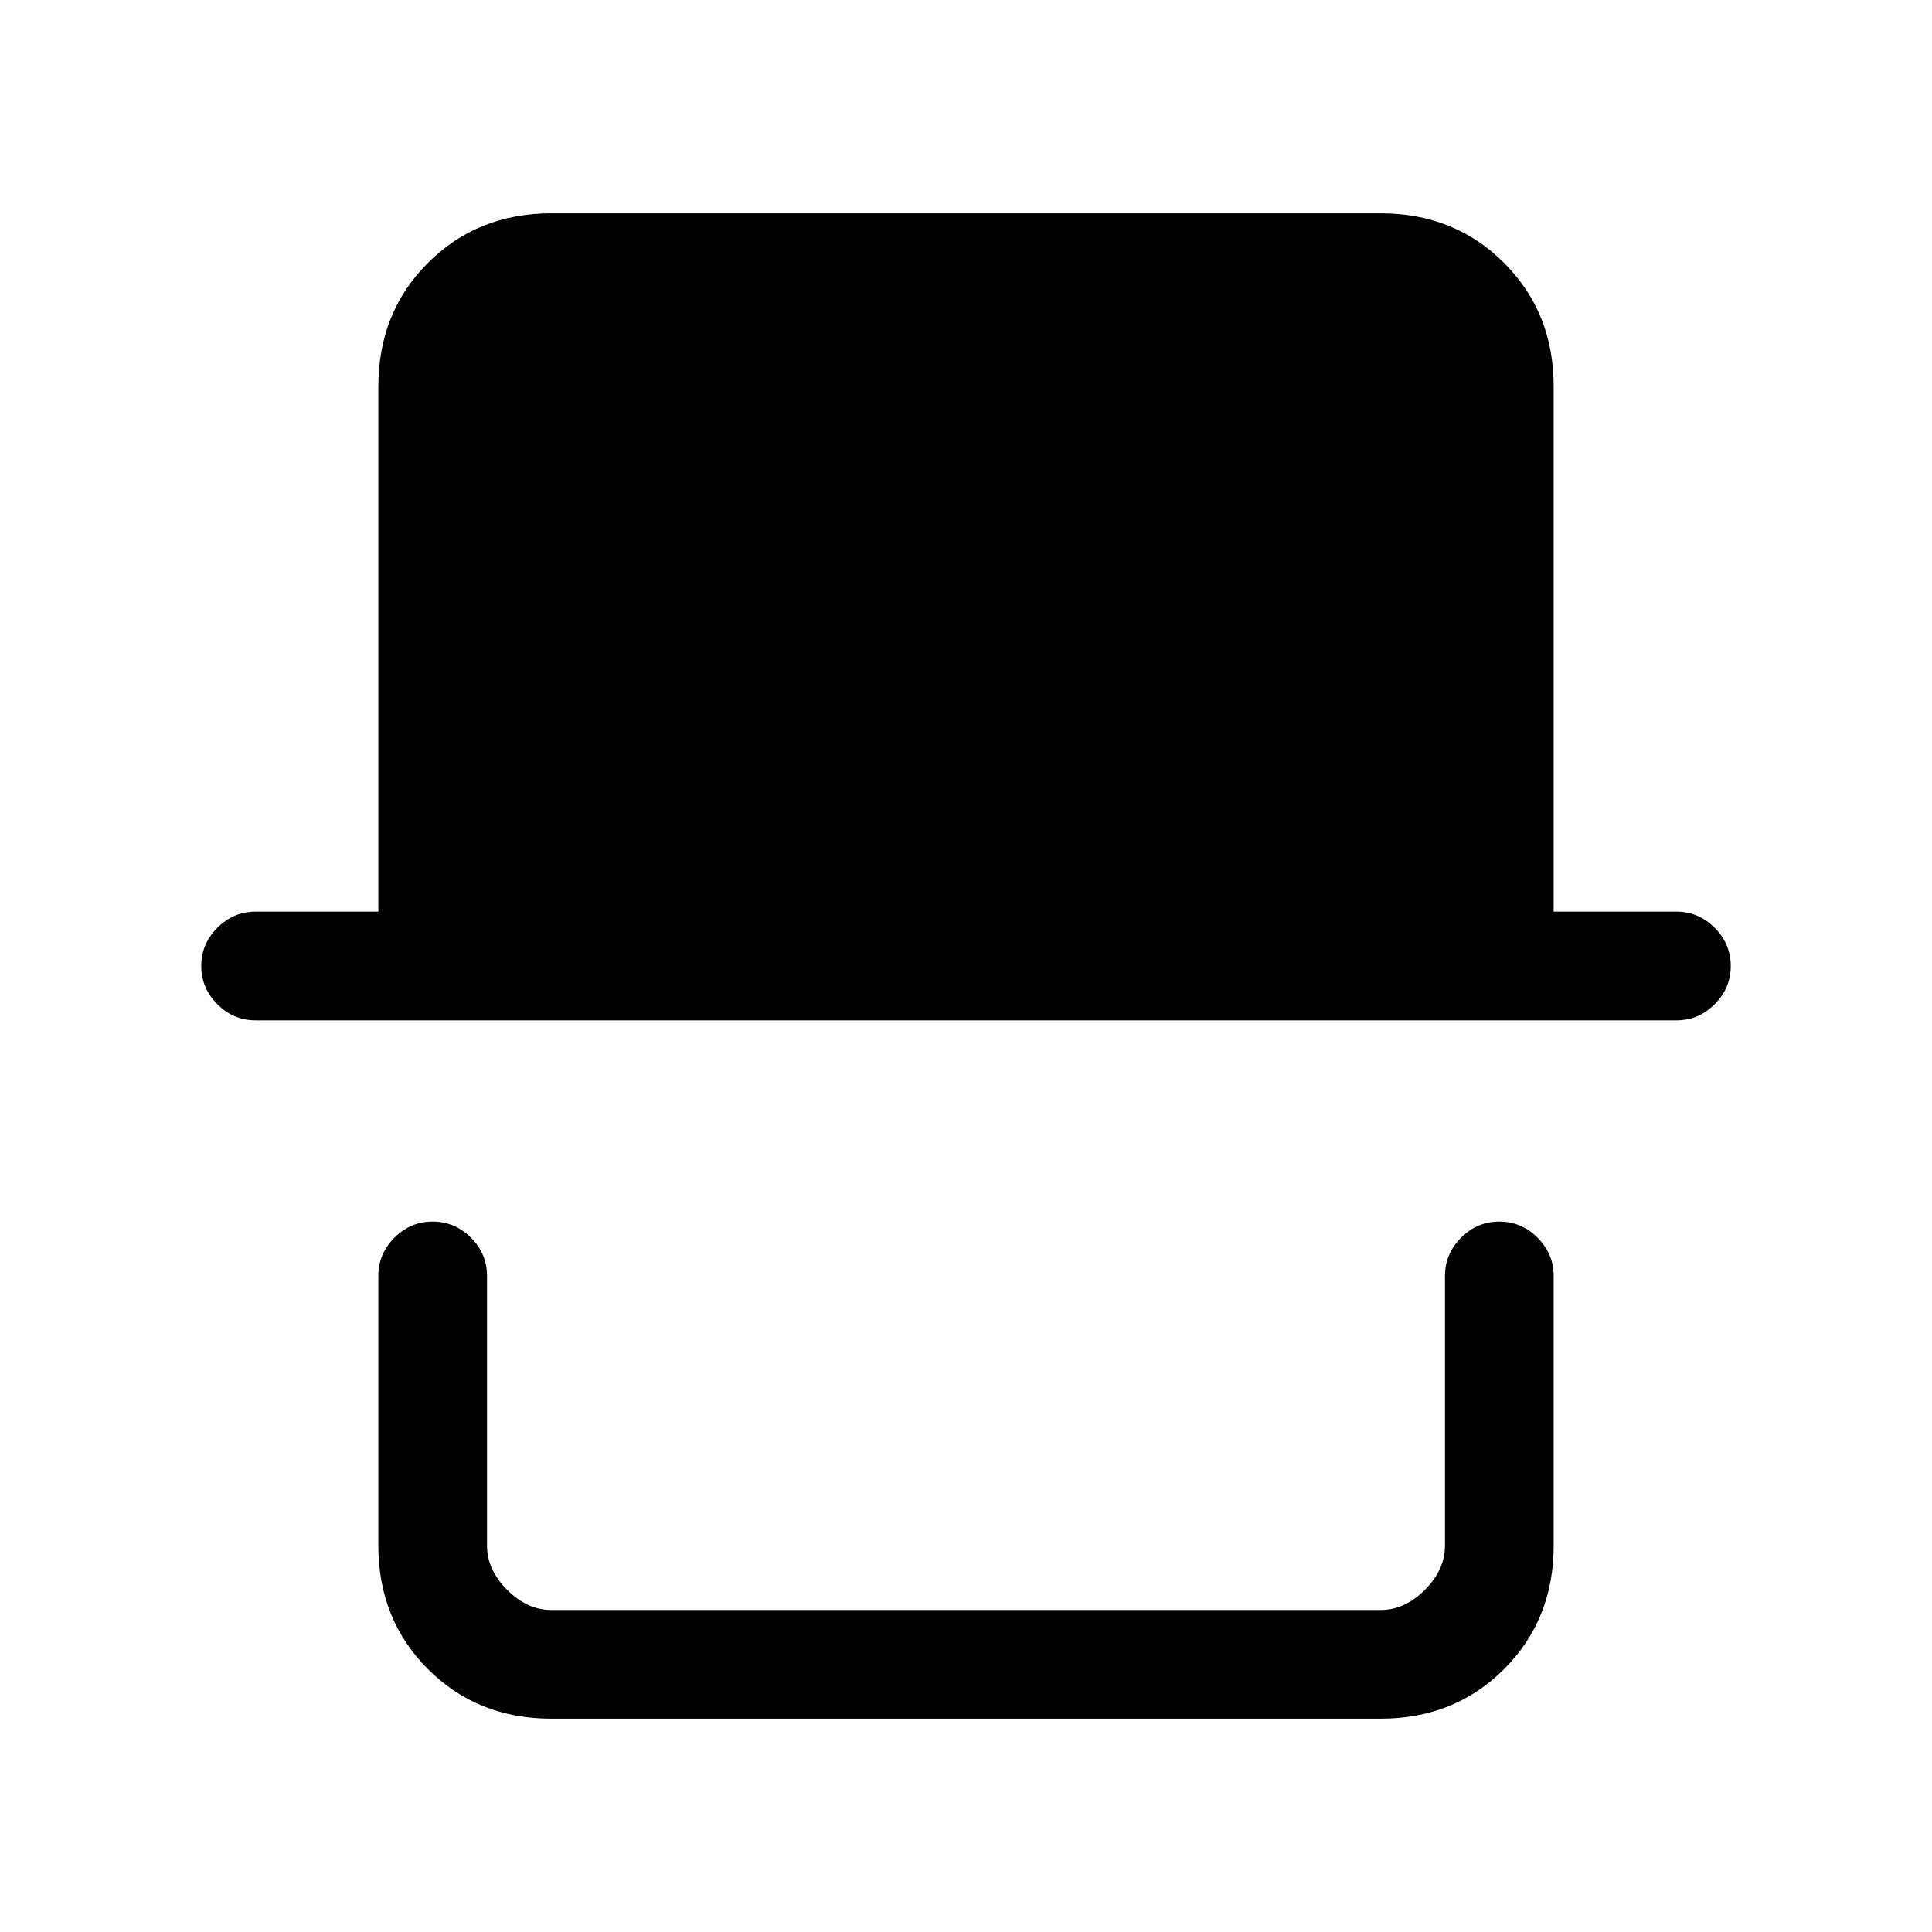 <svg xmlns="http://www.w3.org/2000/svg" height="24" viewBox="0 -960 960 960" width="24"><path d="M274-106q-36.73 0-61.36-24.64Q188-155.27 188-192v-134q0-11 8-19t19-8q11 0 19 8t8 19v134q0 12 10 22t22 10h412q12 0 22-10t10-22v-134q0-11 8-19t19-8q11 0 19 8t8 19v134q0 36.73-24.64 61.36Q722.72-106 686-106H274ZM127-453q-11 0-19-8t-8-19q0-11 8-19t19-8h61v-261q0-36.72 24.64-61.36Q237.27-854 274-854h412q36.72 0 61.36 24.64T772-768v261h61q11 0 19 8t8 19q0 11-8 19t-19 8H127Zm591 293H242h476Z"/></svg>